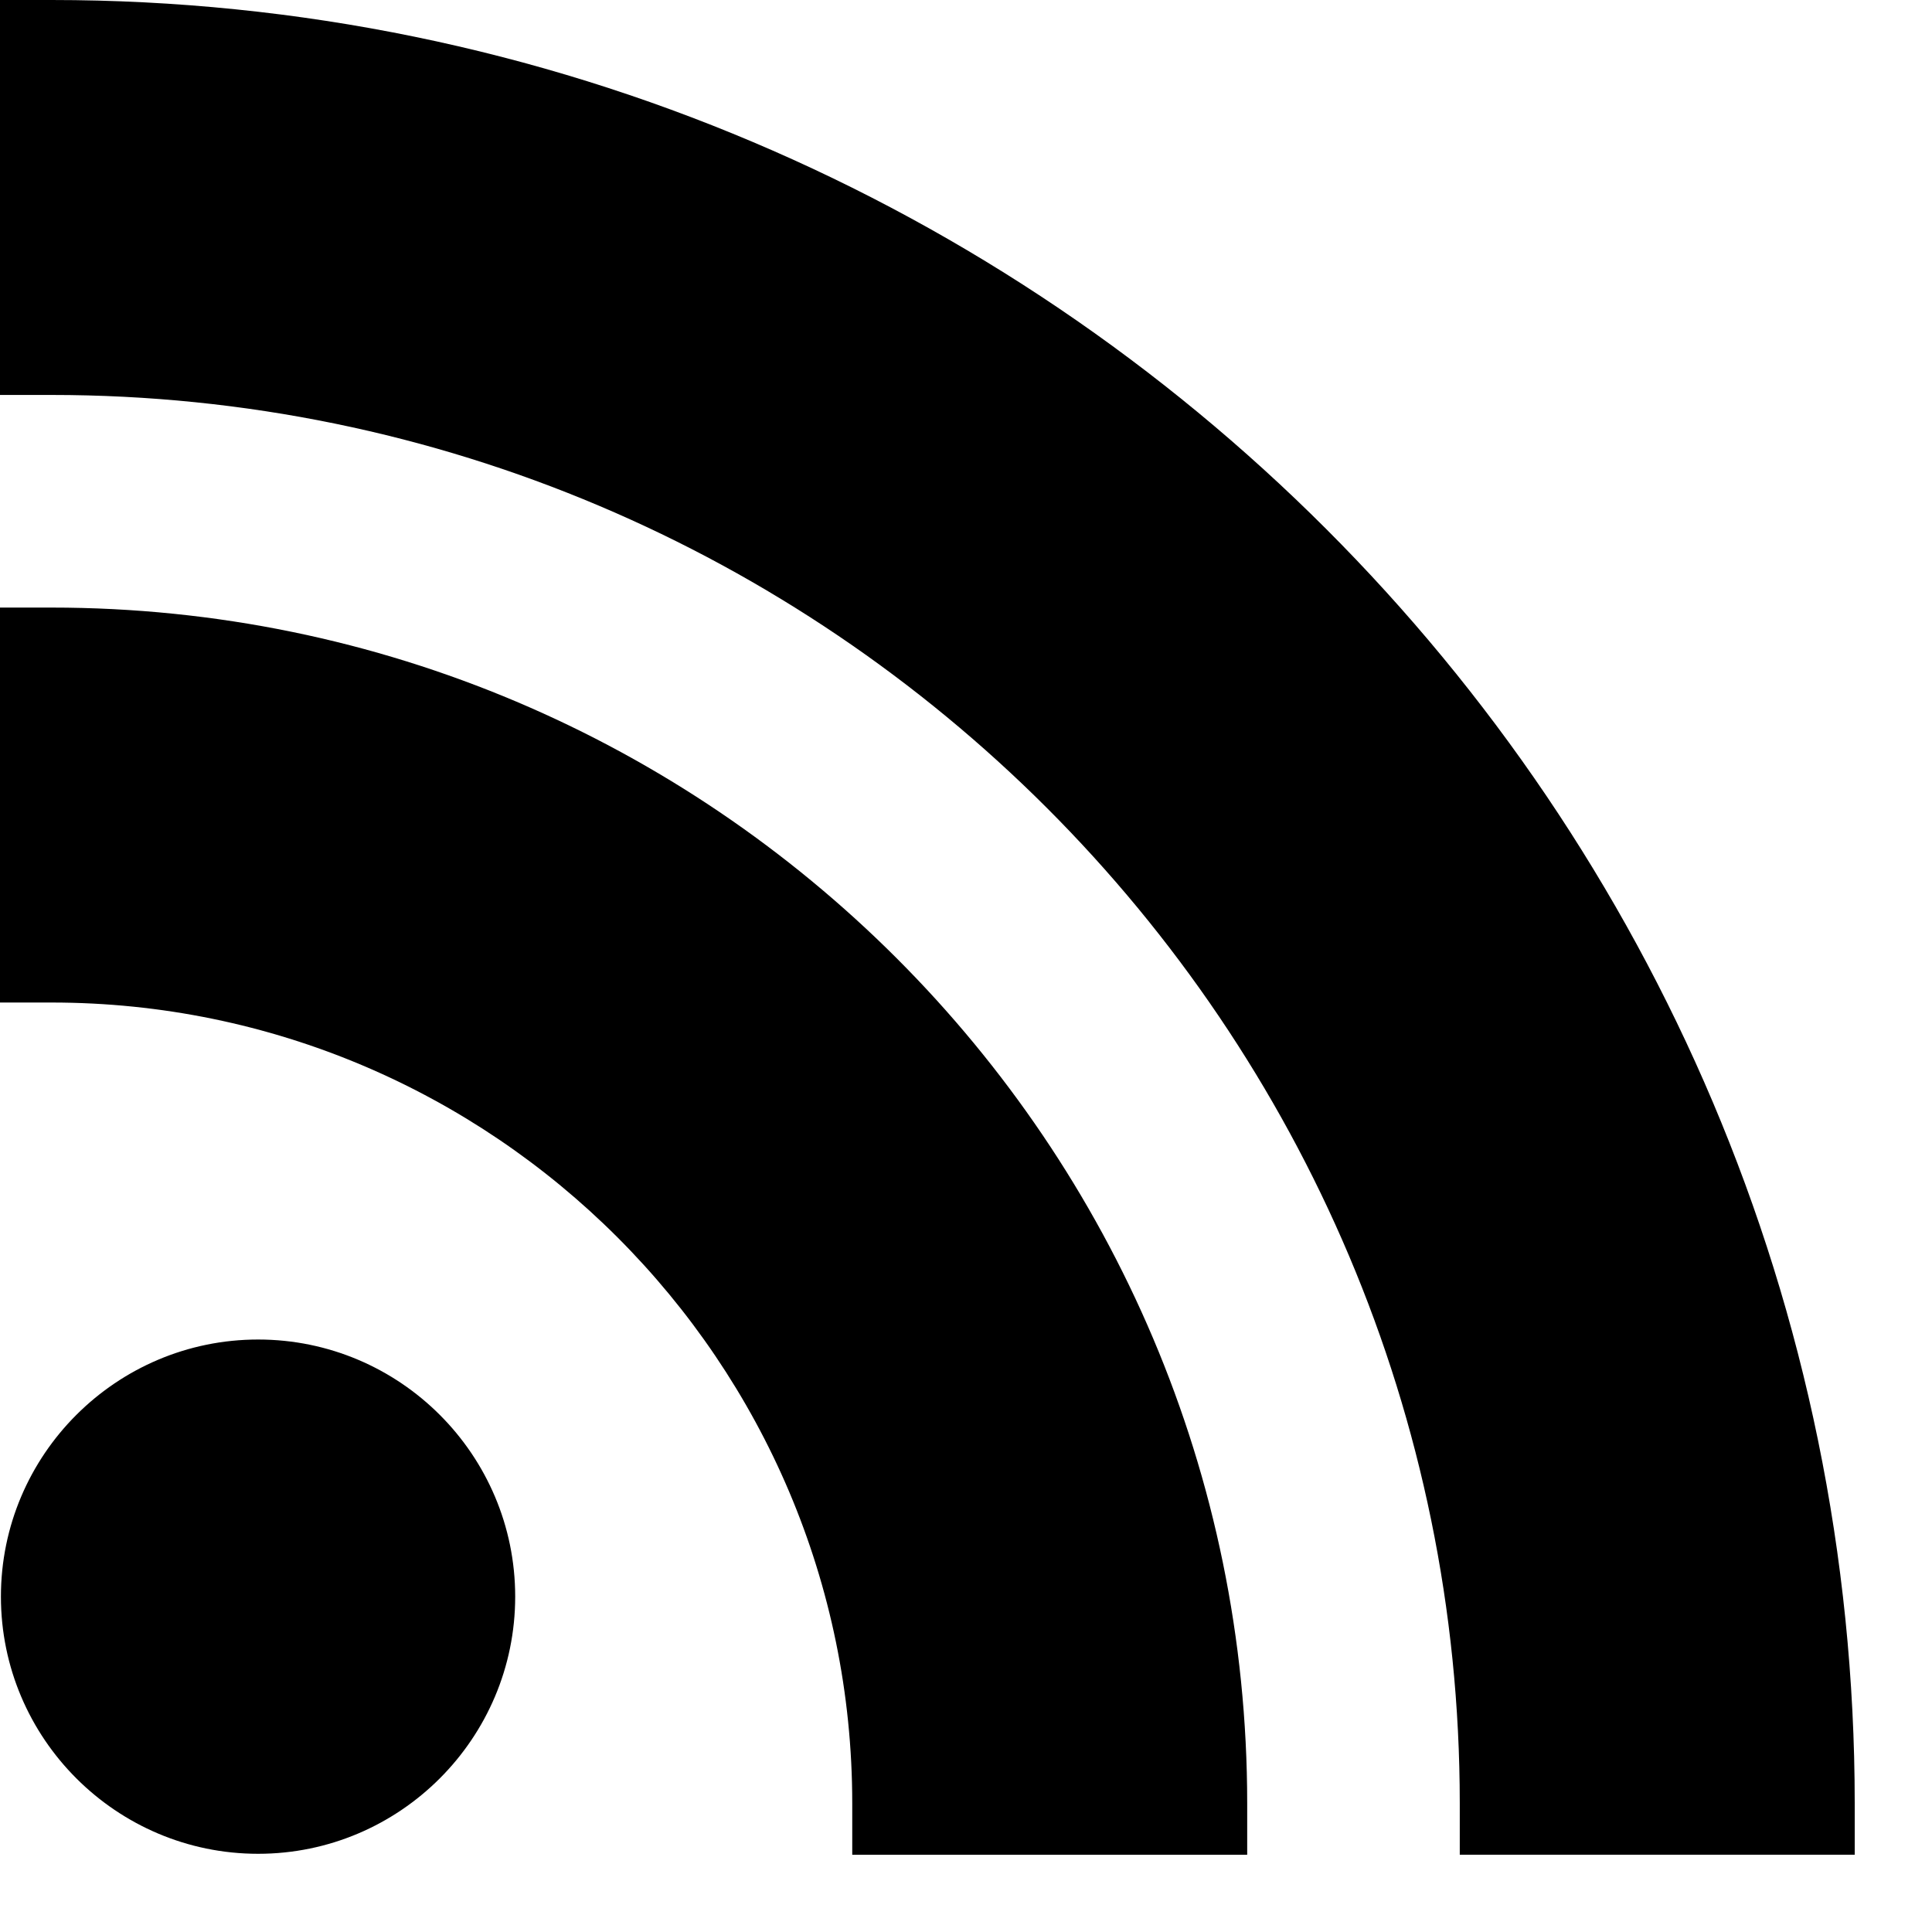<svg viewBox="0 0 2000 2000" version="1.1" xmlns="http://www.w3.org/2000/svg" height="50pt" width="50pt">
    <path d="M53.333 0C1082.56 0 1920 837.44 1920 1866.667V1920h-408.853v-53.333c0-803.84-653.974-1457.814-1457.814-1457.814H0V0h53.333zm0 628.96c682.454 0 1237.76 555.2 1237.76 1237.76v53.333H882.24v-53.333c0-457.067-371.84-828.907-828.907-828.907H0V628.96h53.333zm213.856 757.707c146.774 0 266.134 119.36 266.134 266.133 0 146.773-119.36 266.24-266.134 266.24C120.416 1919.04.95 1799.573.95 1652.8c0-146.773 119.467-266.133 266.24-266.133z" stroke="none" stroke-width="1" fill-rule="evenodd"/>
</svg>

